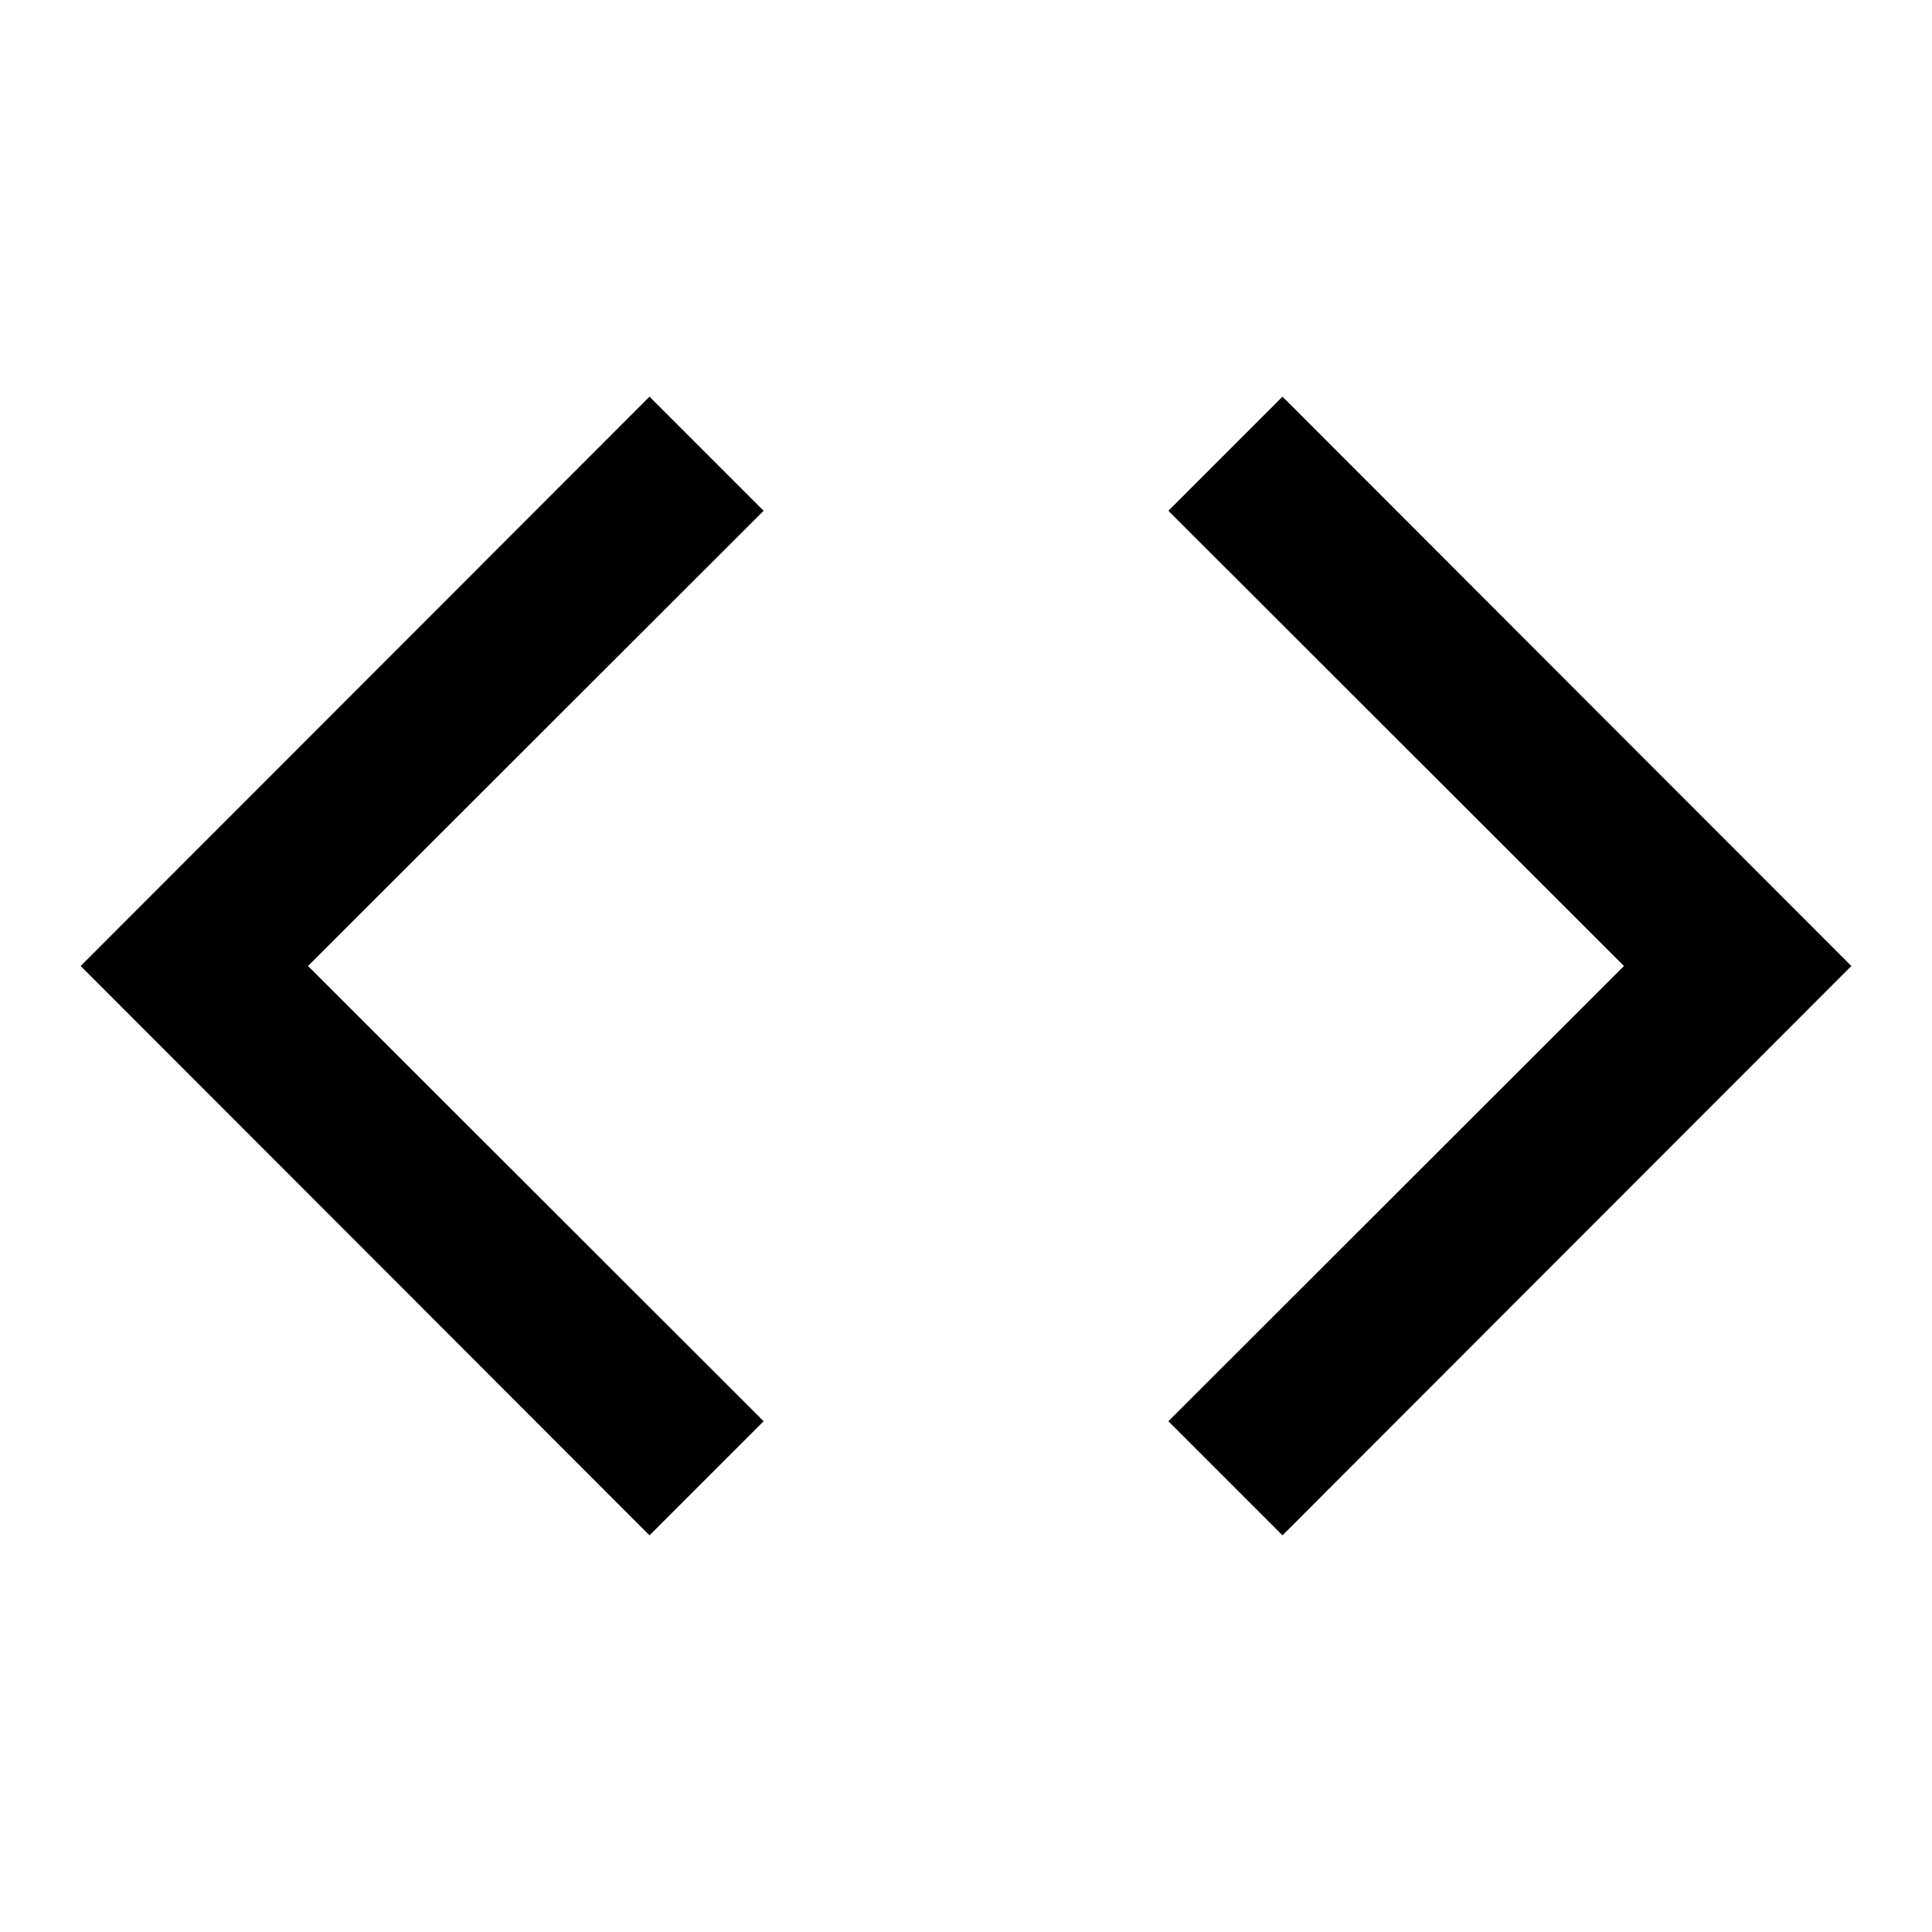 <?xml version="1.0" encoding="UTF-8"?>
<svg xmlns="http://www.w3.org/2000/svg" xmlns:xlink="http://www.w3.org/1999/xlink" width="16" height="16" viewBox="0 0 16 16" version="1.1">
<g id="surface1">
<path style=" stroke:none;fill-rule:nonzero;fill:rgb(0%,0%,0%);fill-opacity:1;" d="M 15.332 8 L 10.621 12.715 L 9.676 11.77 L 13.449 8 L 9.676 4.23 L 10.621 3.285 Z M 2.551 8 L 6.324 11.77 L 5.379 12.715 L 0.668 8 L 5.379 3.285 L 6.324 4.23 Z M 2.551 8 "/>
</g>
</svg>
